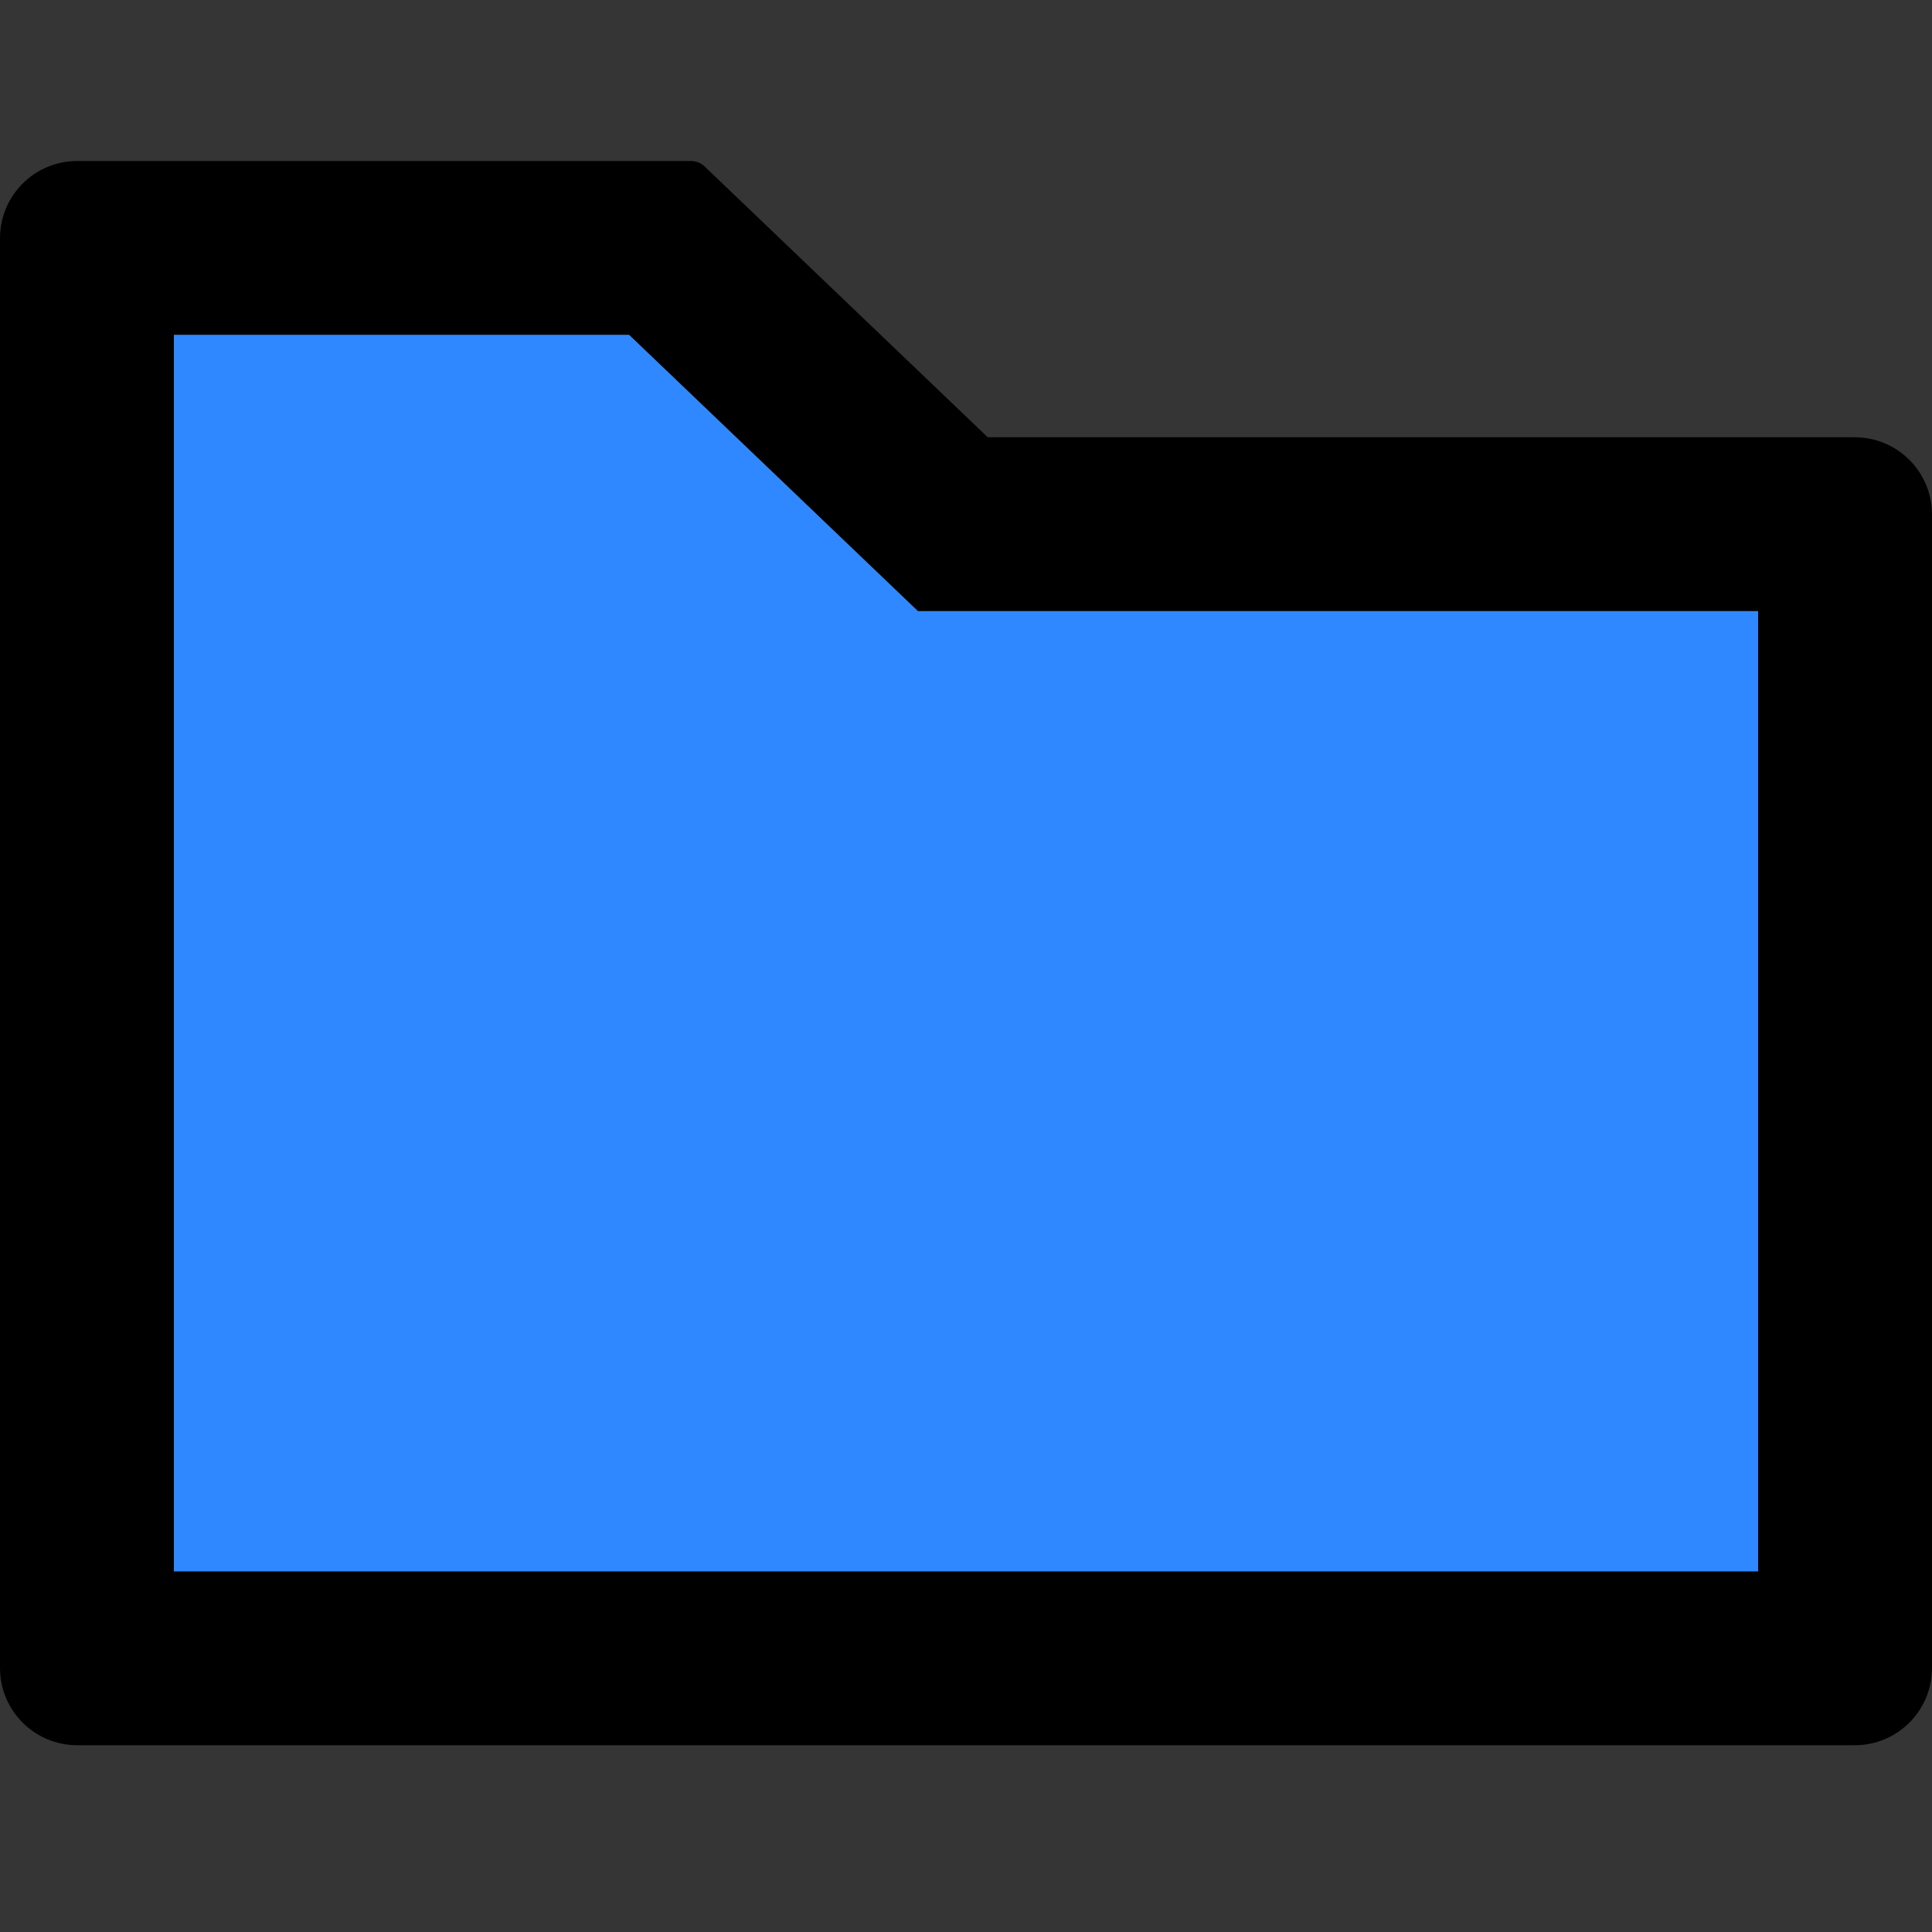 <svg width="48" height="48" viewBox="0 0 48 48" fill="none" xmlns="http://www.w3.org/2000/svg">
  <rect x="0" y="0" width="48" height="48" fill="#333333" stroke="none"/>
  <rect width="48" height="48" fill="white" fill-opacity="0.01"/>
  <path d="M46.08,10.864 L24.54,10.864 L17.502,4.132 C17.412,4.048 17.295,4.001 17.172,4 L1.92,4 C0.858,4 0,4.858 0,5.92 L0,41.44 C0,42.502 0.858,43.36 1.92,43.36 L46.08,43.36 C47.142,43.36 48,42.502 48,41.44 L48,12.784 C48,11.722 47.142,10.864 46.08,10.864 Z M43.68,39.04 L4.32,39.04 L4.32,8.32 L15.63,8.32 L22.806,15.184 L43.68,15.184 L43.68,39.04 Z" fill="#000"></path>
  <polygon fill="#2F88FF" points="15.63 8.32 4.32 8.32 4.32 39.04 43.68 39.04 43.68 15.184 22.806 15.184"></polygon>
</svg>
